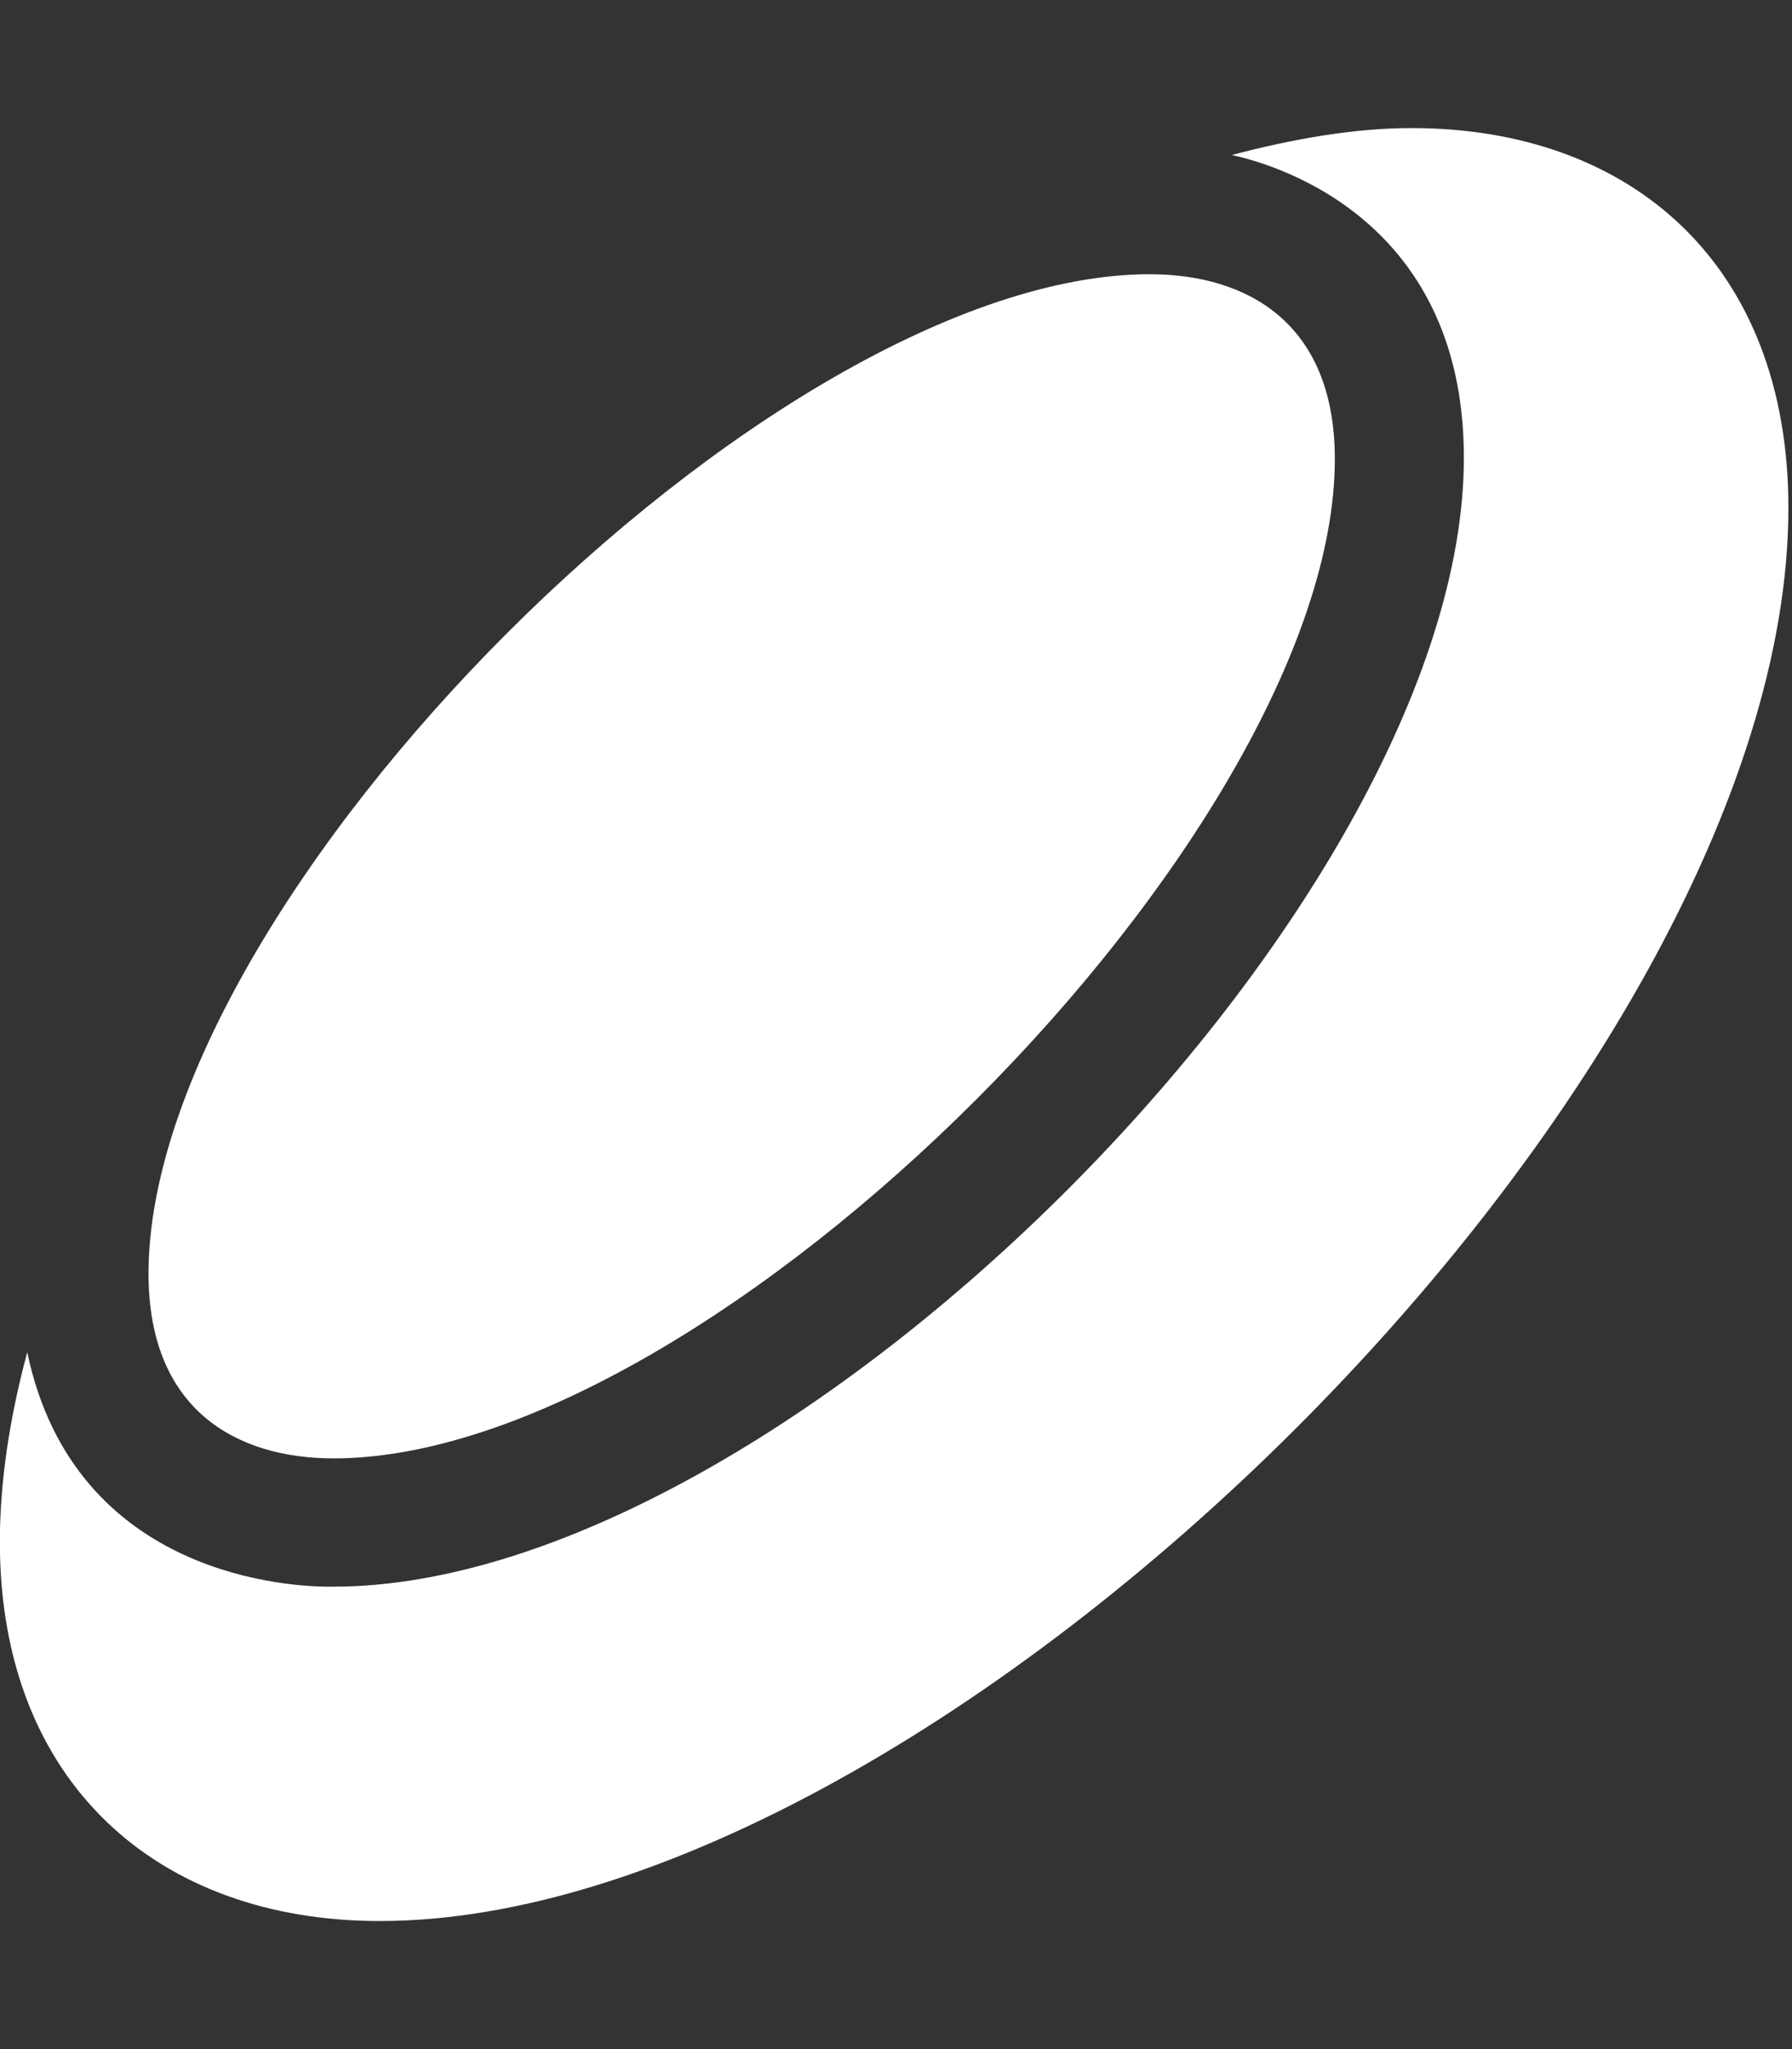 <?xml version="1.0" encoding="utf-8"?>
<svg width="159px" height="181.714px" viewBox="0 0 159 181.714" version="1.1" xmlns:xlink="http://www.w3.org/1999/xlink" xmlns="http://www.w3.org/2000/svg">
  <rect x="0" y="0" width="159" height="181.714" fill="#333333" stroke="none"/>
  <defs>
    <path d="M0 0L159 0L159 181.714L0 181.714L0 0Z" id="path_1" />
    <clipPath id="mask_1">
      <use xlink:href="#path_1" />
    </clipPath>
  </defs>
  <g id="flying-disc-solid">
    <path d="M0 0L159 0L159 181.714L0 181.714L0 0Z" id="Background" fill="#FFFFFF" fill-opacity="0" fill-rule="evenodd" stroke="none" />
    <g clip-path="url(#mask_1)">
      <path d="M29.603 129.329C63.281 129.329 118.437 73.928 118.437 40.708C118.437 28.645 110.665 24.319 102.012 24.319C68.334 24.319 13.178 79.72 13.178 112.94C13.178 125 20.943 129.329 29.603 129.329L29.603 129.329ZM158.68 45.038C158.68 23.506 144.803 11.357 125.248 11.357C120.279 11.357 114.881 12.274 109.298 13.746C111.988 14.34 129.886 18.675 129.886 40.584C129.886 80.121 69.623 140.704 29.589 140.704C29.546 140.704 29.428 140.707 29.245 140.707C26.325 140.707 6.651 140.11 2.417 119.92C0.814 125.861 -0.013 131.522 -0.013 136.774C-0 158.077 13.997 170.357 33.699 170.357C83.333 170.357 158.68 96.11 158.68 45.038L158.68 45.038Z" id="Shape" fill="#FFFFFF" fill-rule="evenodd" stroke="none" />
    </g>
  </g>
</svg>